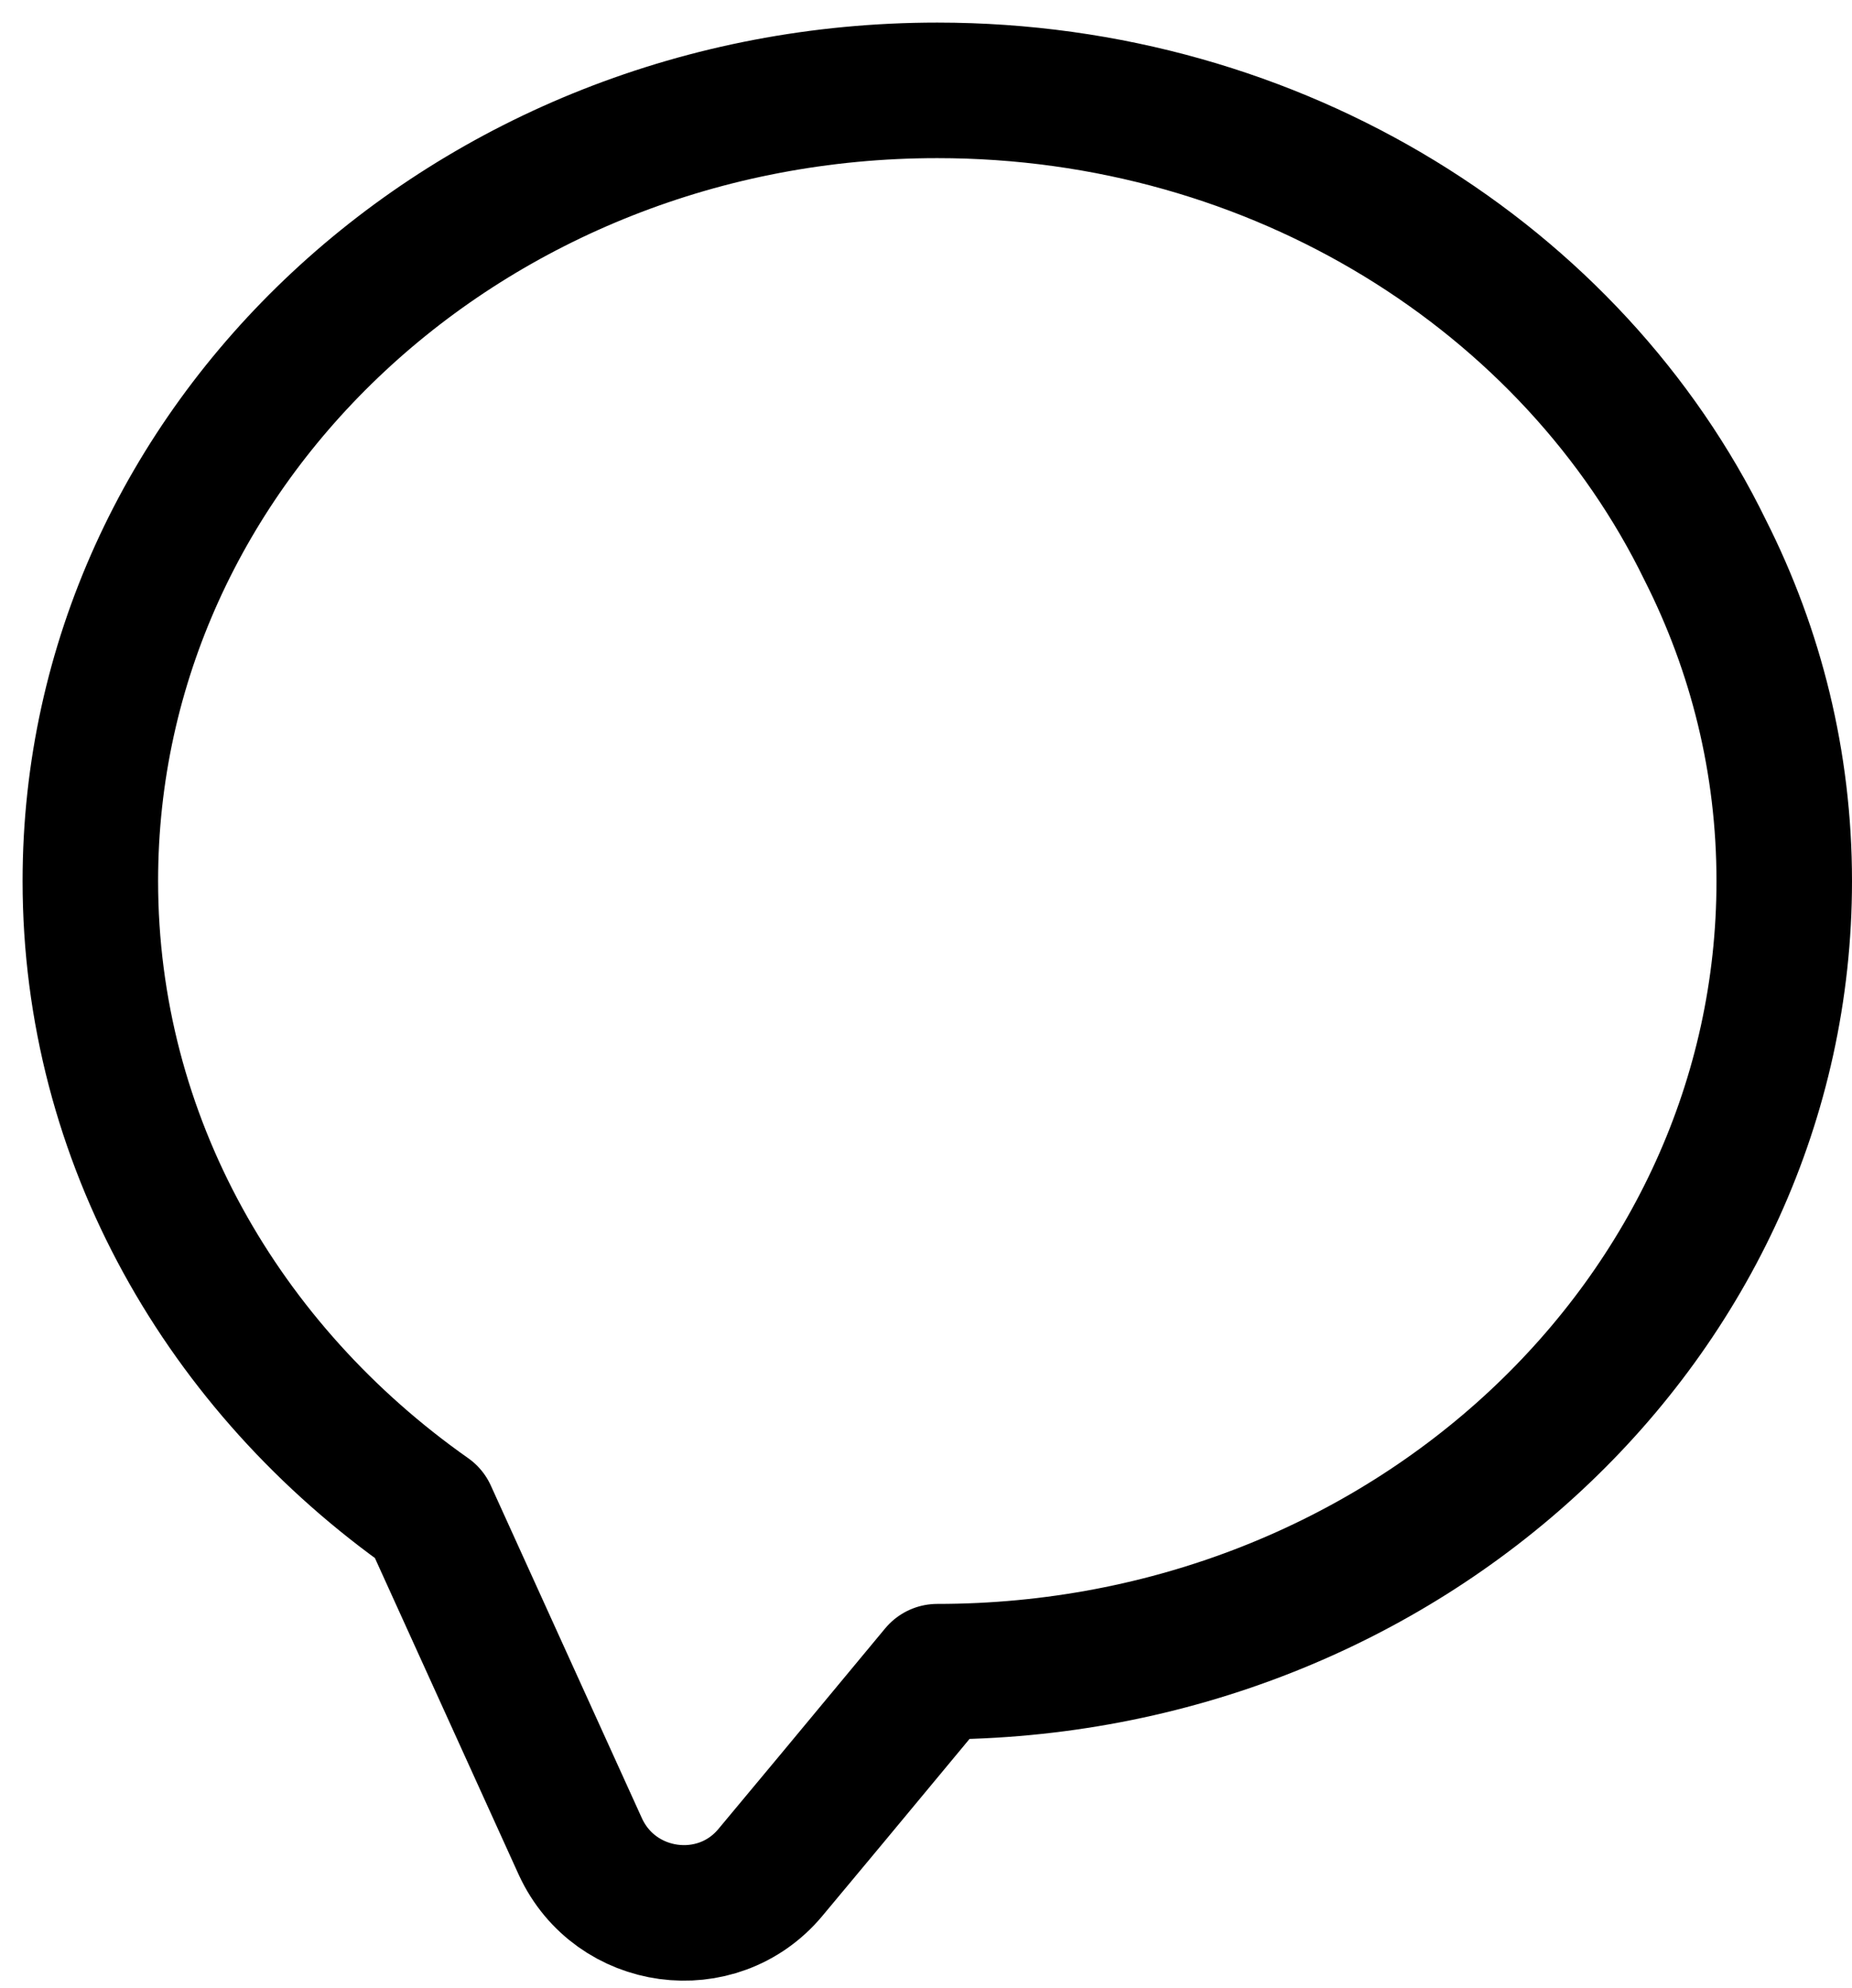<svg width="41" height="44" viewBox="0 0 41 44" fill="none" xmlns="http://www.w3.org/2000/svg">
<path d="M39.5 19.5C39.5 29.175 31.1 37 20.75 37L18.425 39.8L17.05 41.45C15.875 42.85 13.625 42.55 12.85 40.875L9.5 33.5C4.95 30.3 2 25.225 2 19.5C2 9.825 10.4 2 20.75 2C28.3 2 34.825 6.175 37.75 12.175C38.875 14.4 39.5 16.875 39.5 19.5Z" stroke="black" stroke-width="3" stroke-linecap="round" stroke-linejoin="round"/>
</svg>
